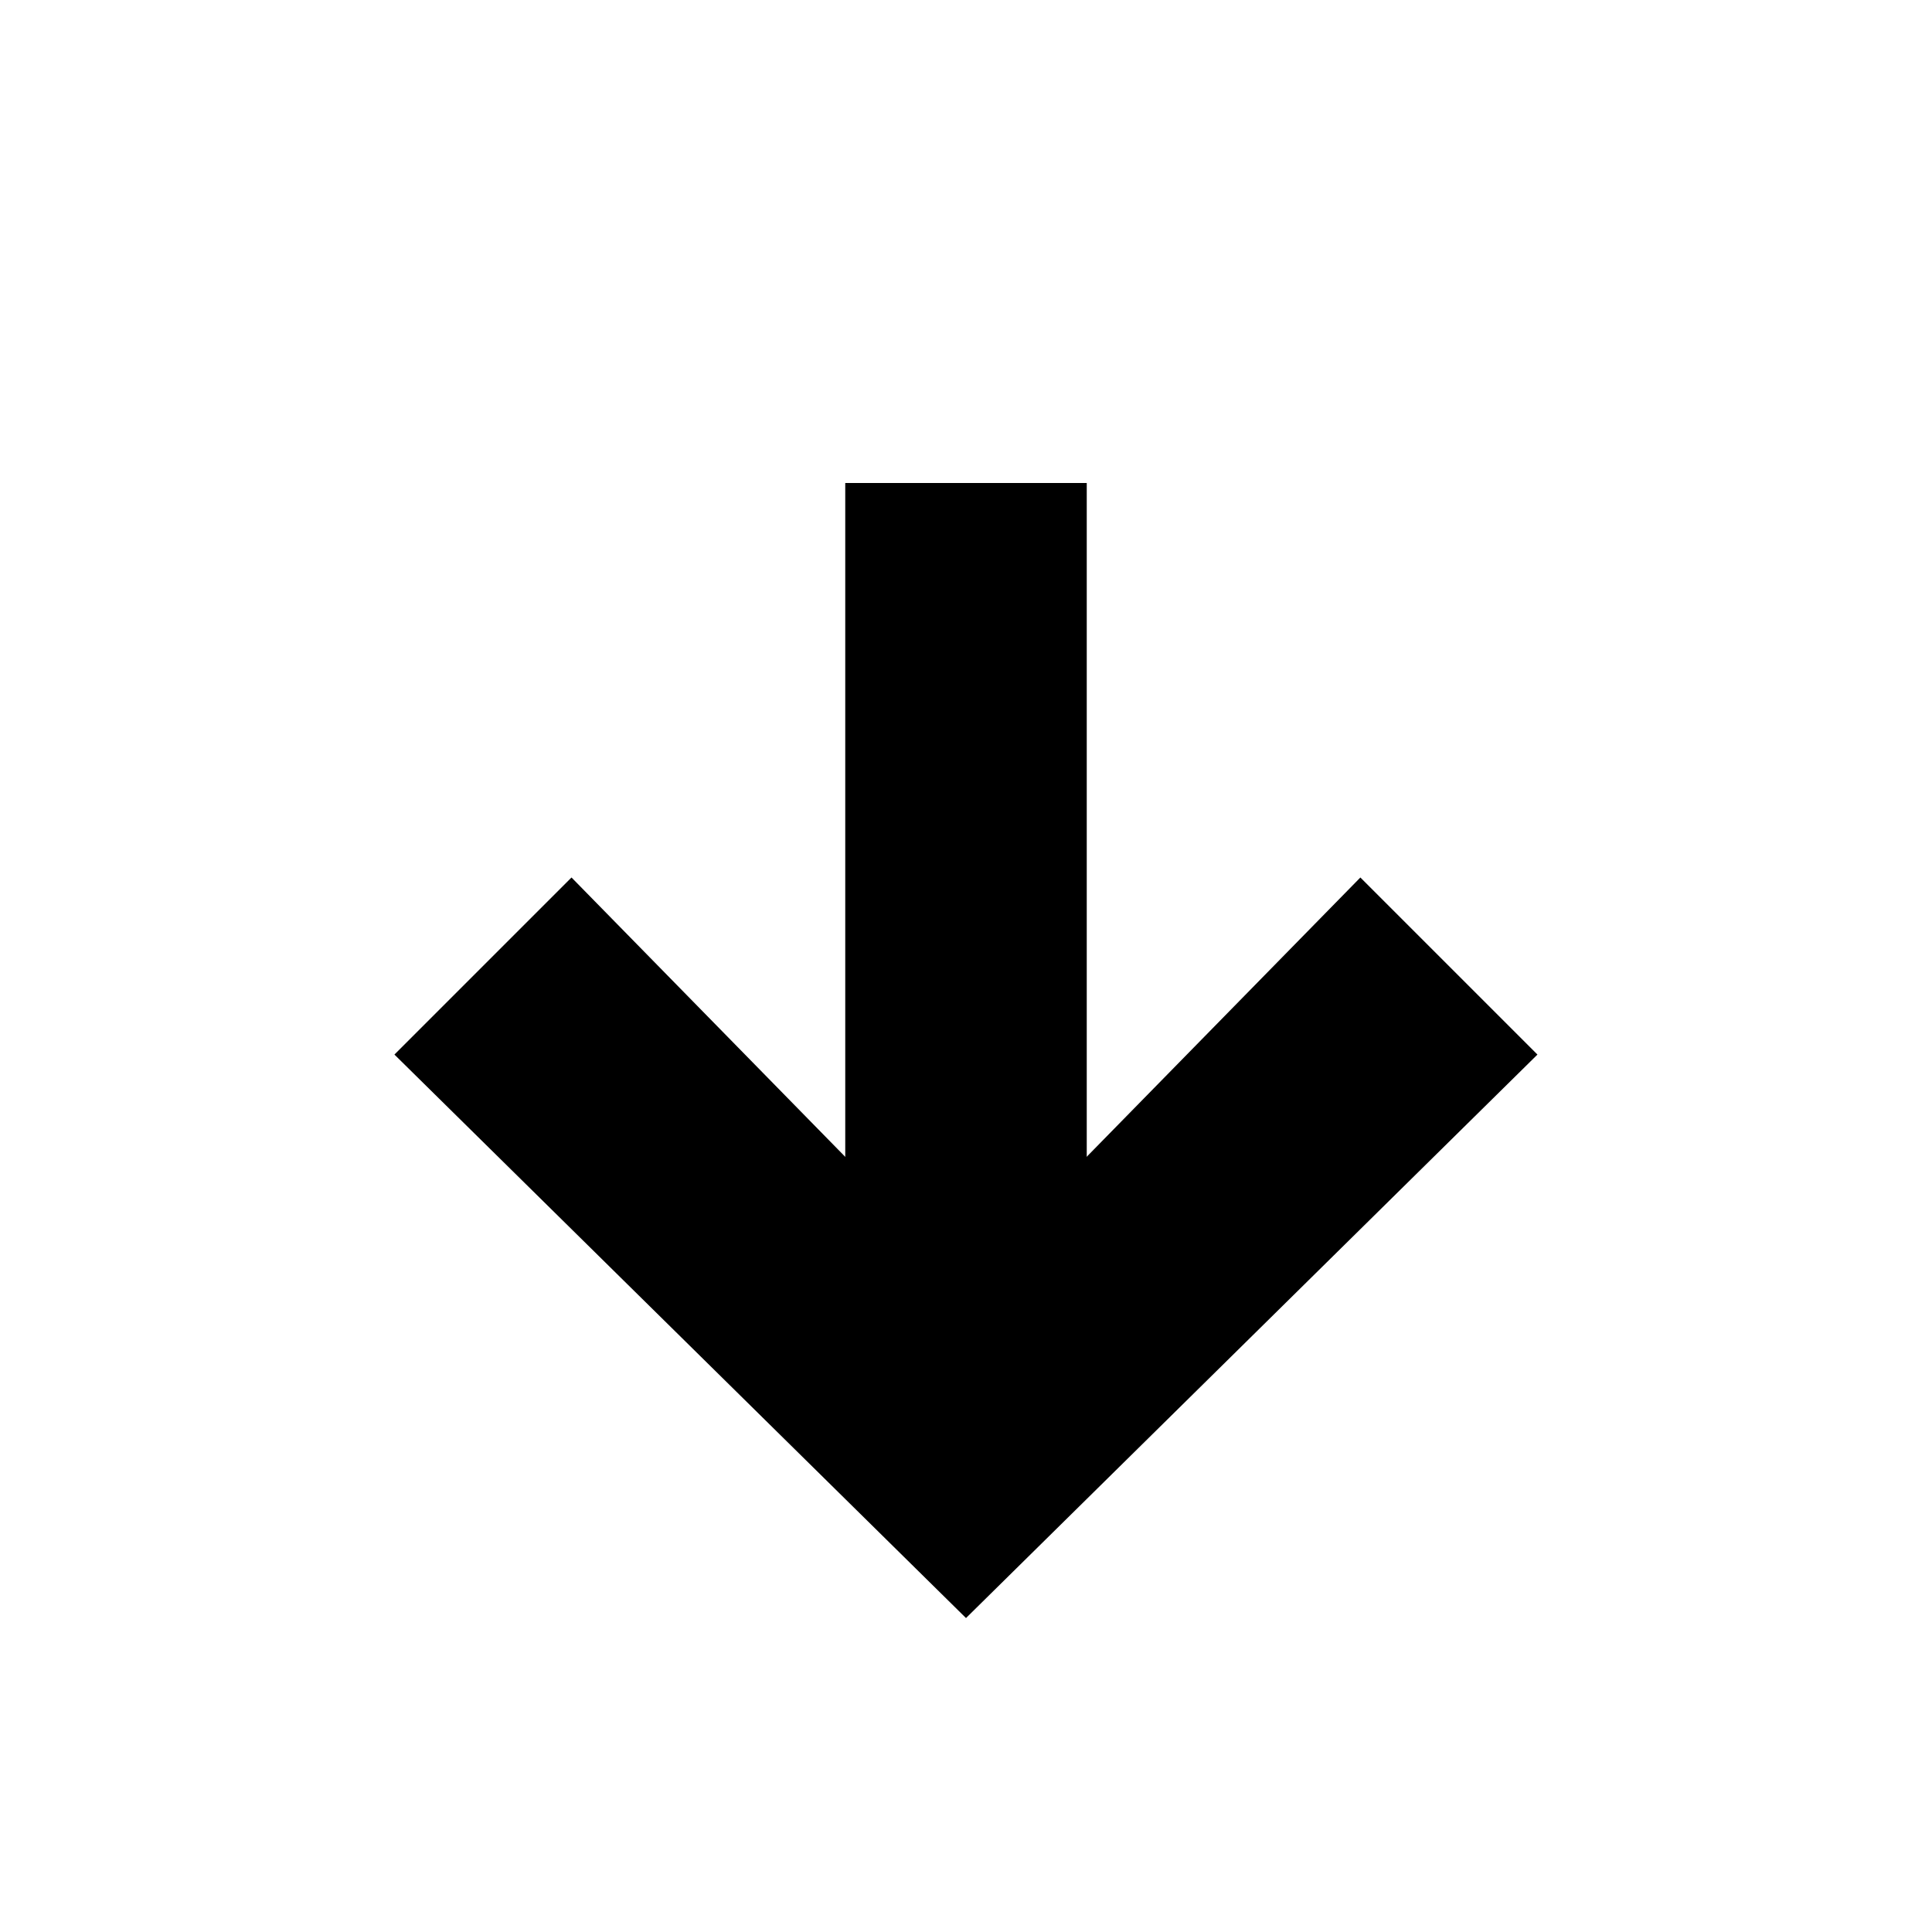 <?xml version="1.0" encoding="utf-8"?>
<!-- Generated by IcoMoon.io -->
<!DOCTYPE svg PUBLIC "-//W3C//DTD SVG 1.1//EN" "http://www.w3.org/Graphics/SVG/1.1/DTD/svg11.dtd">
<svg version="1.1" xmlns="http://www.w3.org/2000/svg" xmlns:xlink="http://www.w3.org/1999/xlink" width="32" height="32" viewBox="0 0 32 32">
<path fill="#000000" d="M14 8h4v15.333h-4v-15.333z"></path>
<path fill="#000000" d="M16 26.8l-9.467-9.333 2.933-2.933 6.533 6.667 6.533-6.667 2.933 2.933z"></path>
</svg>
